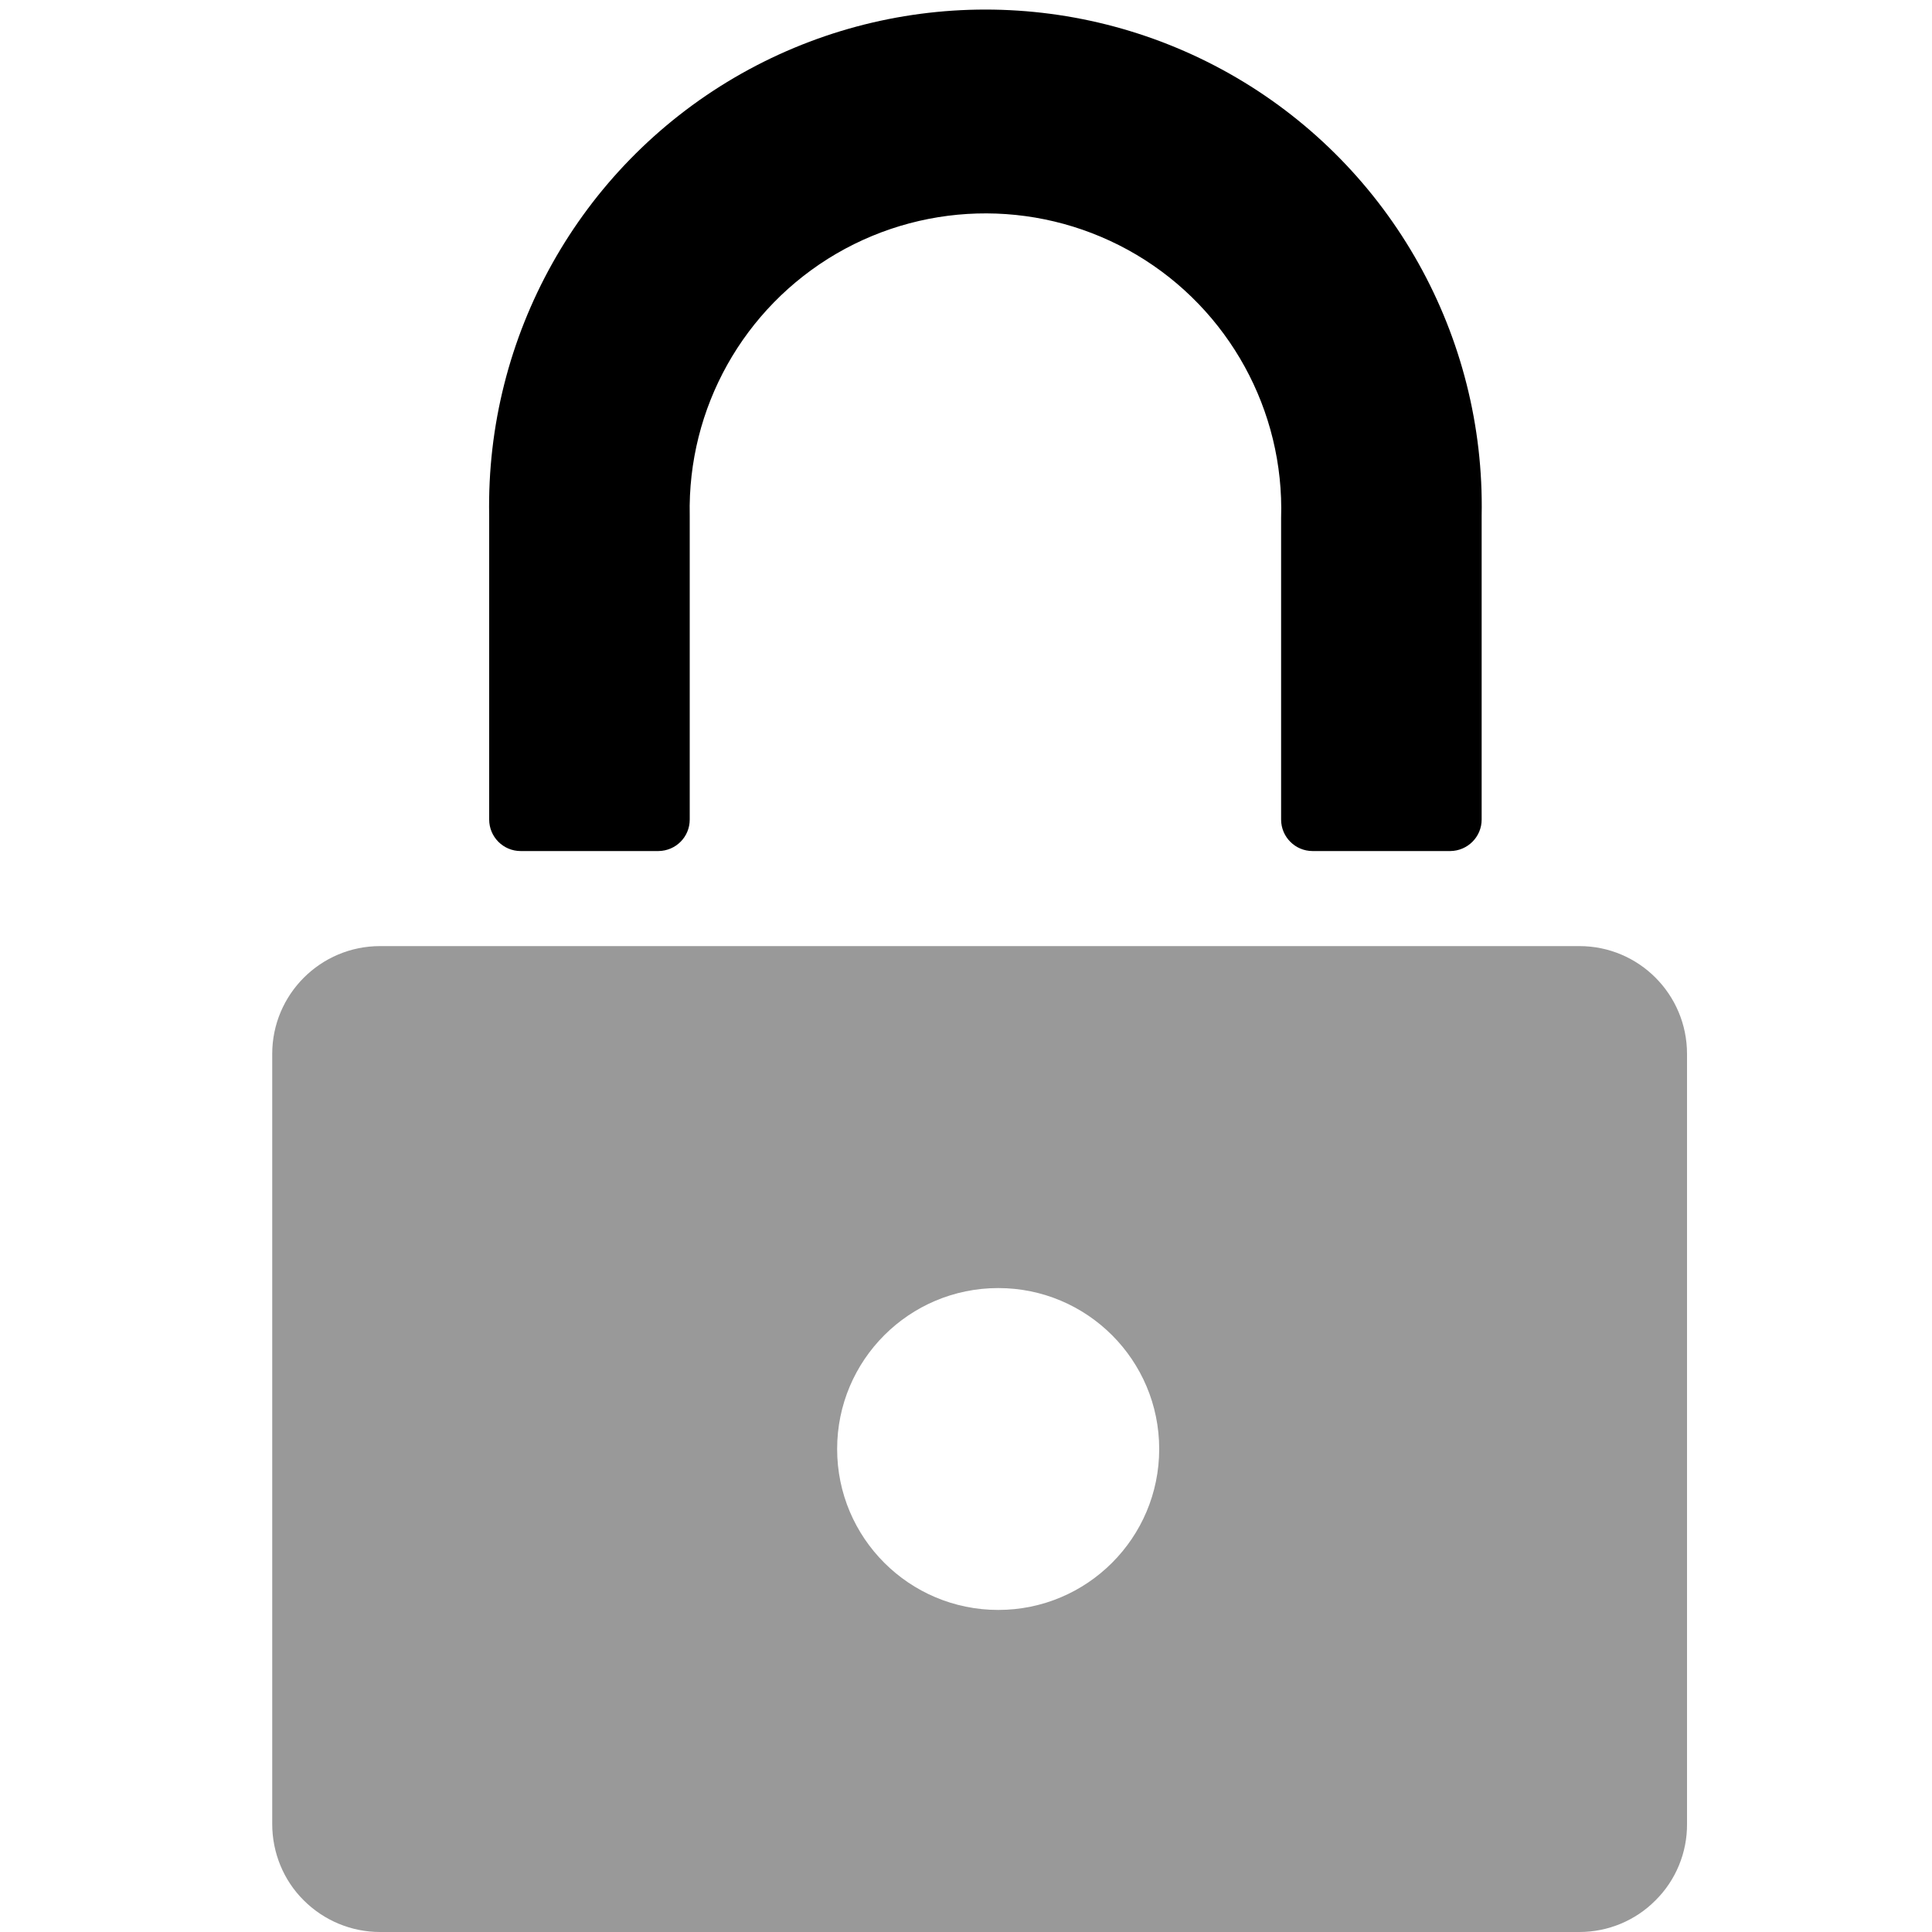 <svg xmlns="http://www.w3.org/2000/svg" viewBox="0 0 1000 1000" width="1000" height="1000">
<path d="M817.5 489.7c30.8 0 55.7 25 55.7 55.8l0 398.6c0.1 14.8-5.8 29.1-16.3 39.5-10.4 10.5-24.6 16.4-39.4 16.4l-620.8 0c-14.8 0-29-5.9-39.5-16.4-10.5-10.4-16.3-24.7-16.3-39.5l0-398.6c0-30.8 25-55.8 55.8-55.8l620.8 0z m-300.8 177c-46.1 0-83.4 37.3-83.4 83.3 0 46 37.3 83.3 83.4 83.3 46 0 83.3-37.3 83.3-83.3 0-46-37.3-83.3-83.3-83.3z" opacity="0.4"/>
<path d="M357 424.2c0 9-7.2 16.2-16.2 16.3l-71.3 0c-9 0-16.3-7.3-16.3-16.3l0-157.3c-1.8-93 46.7-179.7 126.9-226.7 80.3-47 179.6-47 259.9 1.4210854715202004e-14 80.2 47 128.7 133.7 126.9 226.7l0 157.3c0 9-7.3 16.2-16.2 16.3l-71.3 0c-9 0-16.3-7.3-16.3-16.3l0-156.1c1.7-55.6-27-107.8-74.8-136.2-47.9-28.4-107.3-28.6-155.4-0.6-48.1 28.1-77.1 79.9-75.9 135.6l0 157.3z"/>
</svg>
